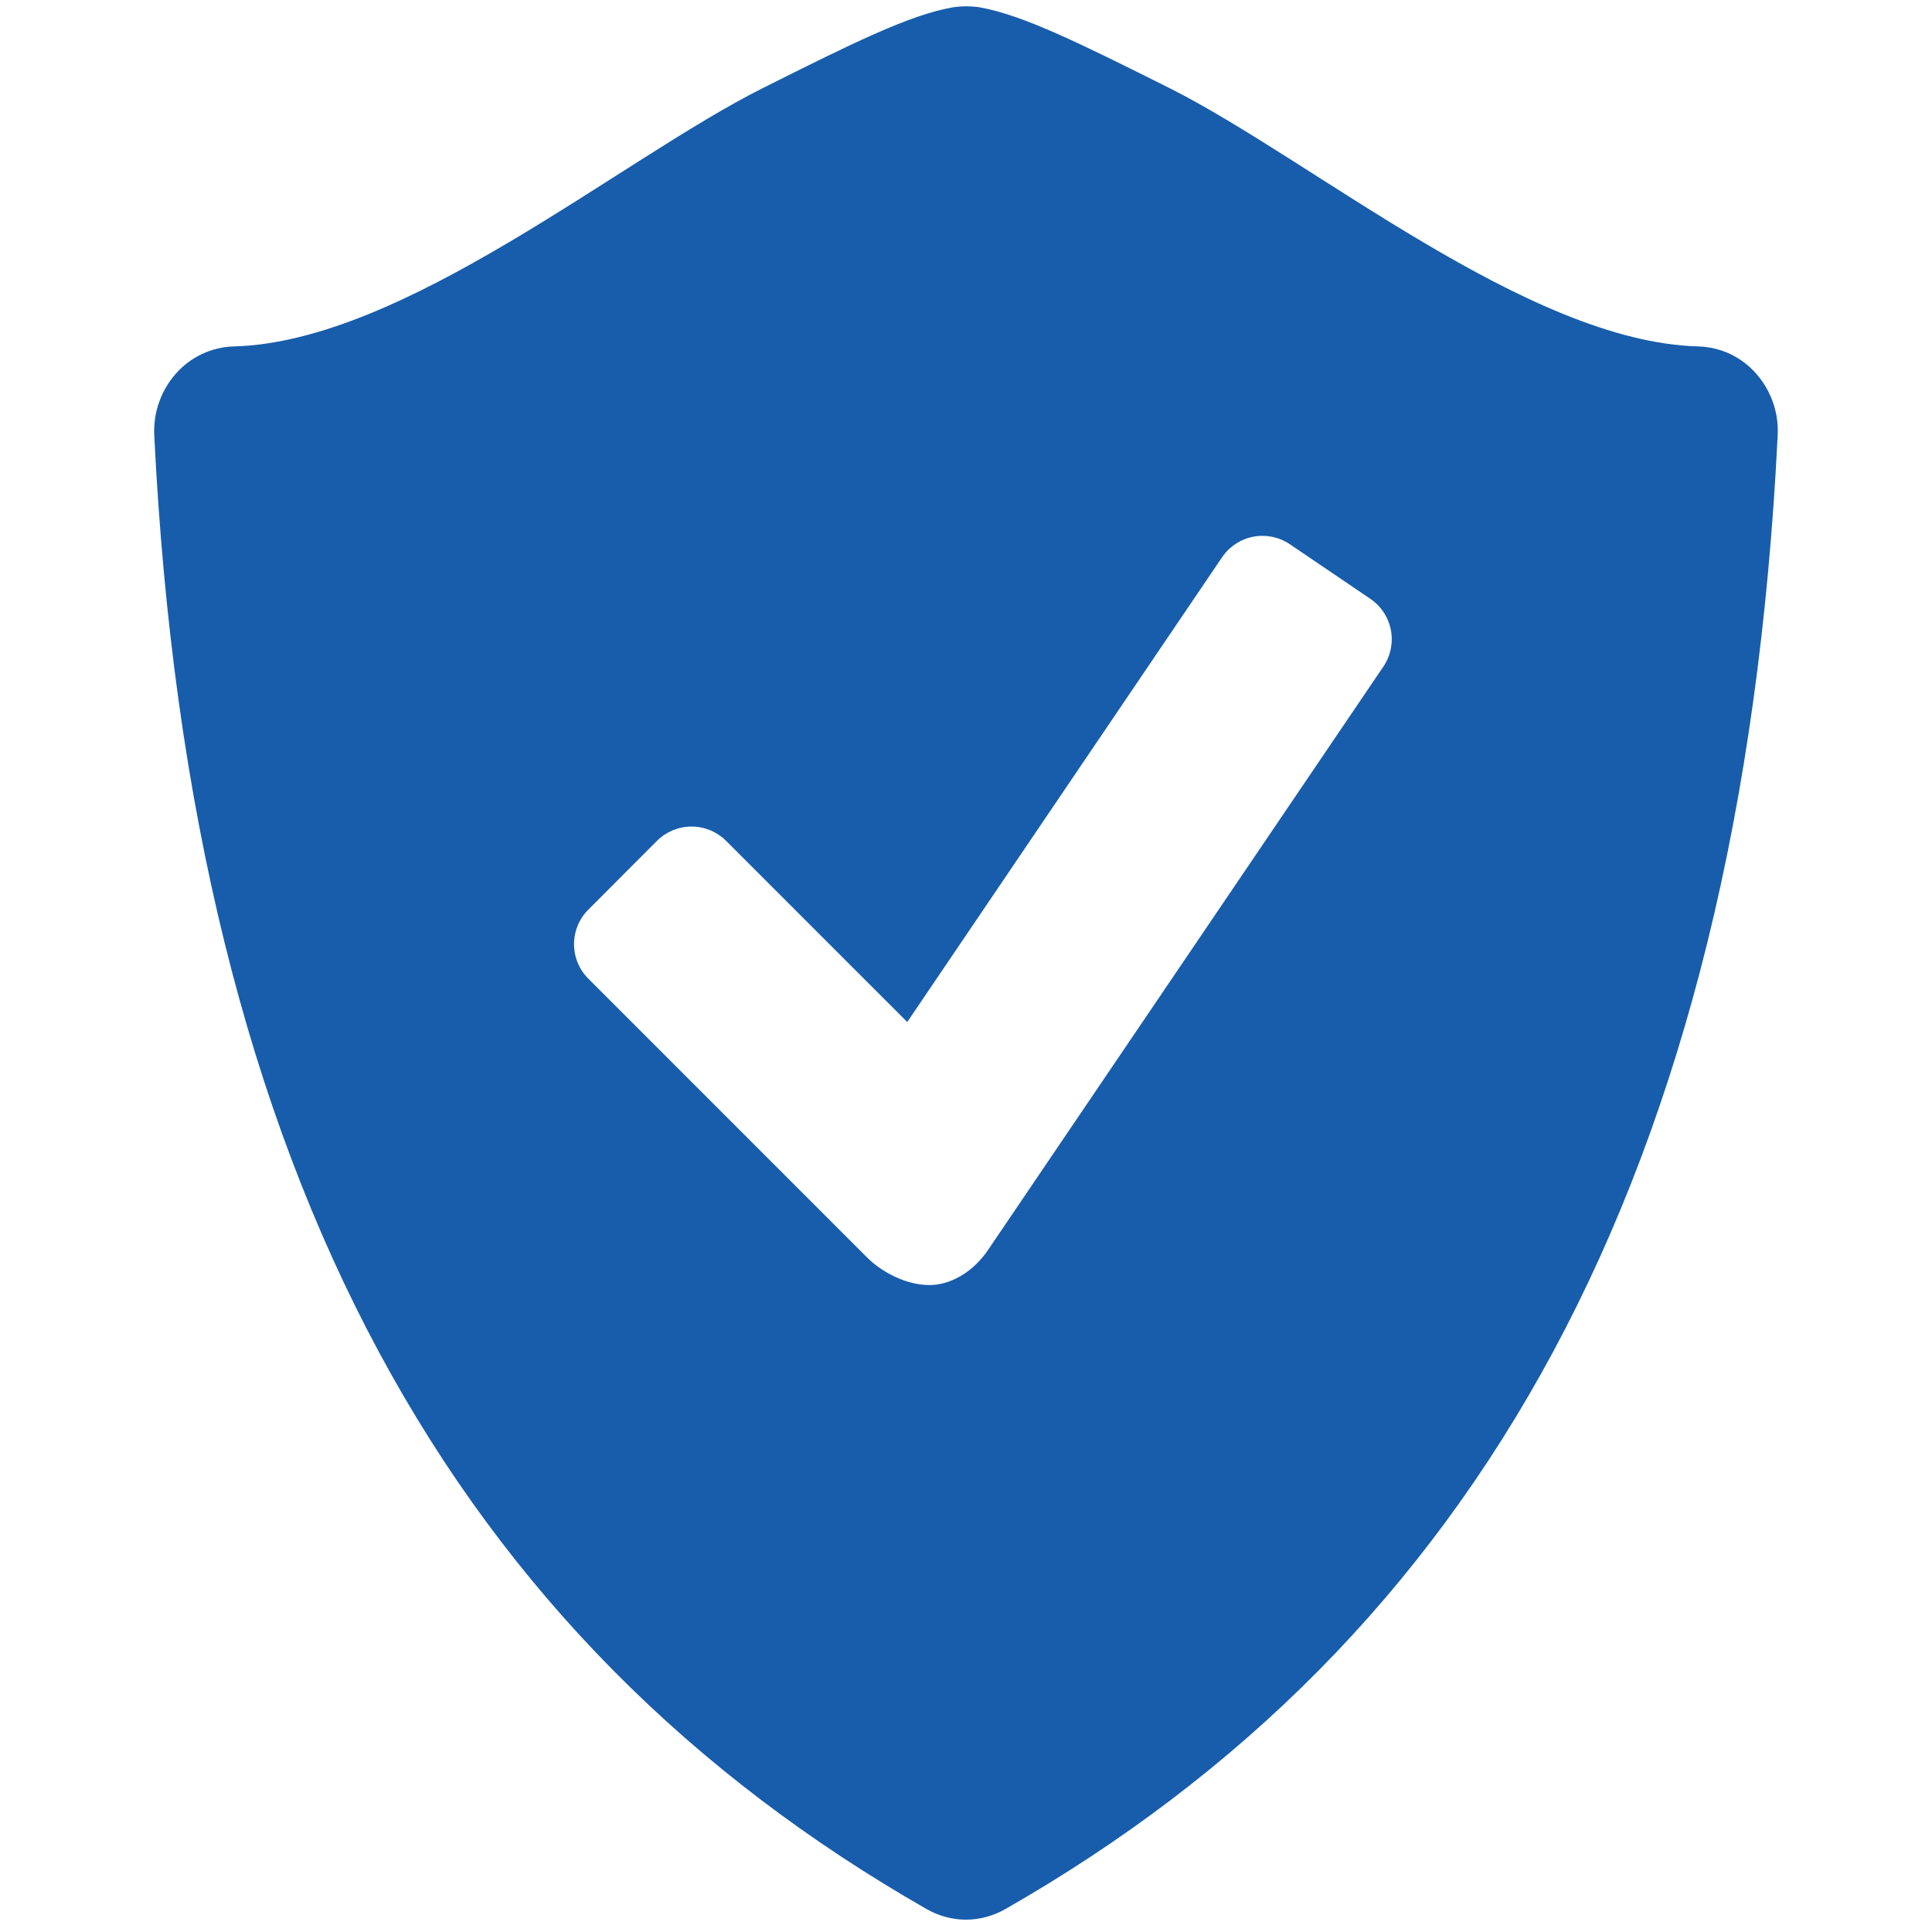<svg width="68" height="68" viewBox="0 0 68 68" fill="none" xmlns="http://www.w3.org/2000/svg">
<path d="M61.81 13.15C61.555 12.859 61.243 12.624 60.894 12.459C60.544 12.295 60.164 12.204 59.778 12.193C53.775 12.036 46.18 5.618 41.159 3.099C38.057 1.548 36.009 0.526 34.471 0.256C34.159 0.211 33.842 0.212 33.53 0.259C31.992 0.528 29.944 1.551 26.845 3.102C21.823 5.618 14.228 12.036 8.226 12.193C7.839 12.204 7.459 12.296 7.109 12.46C6.759 12.625 6.447 12.86 6.191 13.15C5.661 13.749 5.388 14.533 5.43 15.331C6.719 41.545 16.122 57.768 32.62 67.197C33.048 67.44 33.524 67.566 33.998 67.566C34.471 67.566 34.947 67.44 35.379 67.197C51.877 57.768 61.276 41.545 62.568 15.331C62.613 14.533 62.34 13.749 61.81 13.15ZM48.691 23.46L34.769 44.004C34.27 44.741 33.485 45.23 32.708 45.23C31.929 45.23 31.063 44.804 30.517 44.257L20.704 34.442C20.383 34.12 20.204 33.685 20.204 33.231C20.204 32.777 20.383 32.342 20.704 32.02L23.128 29.59C23.451 29.271 23.886 29.092 24.339 29.092C24.793 29.092 25.228 29.271 25.55 29.59L31.932 35.972L43.018 19.607C43.275 19.233 43.669 18.975 44.115 18.89C44.561 18.806 45.022 18.901 45.398 19.155L48.236 21.08C48.611 21.336 48.869 21.73 48.954 22.176C49.04 22.622 48.945 23.084 48.691 23.46Z" fill="#185DAB"/>
</svg>
